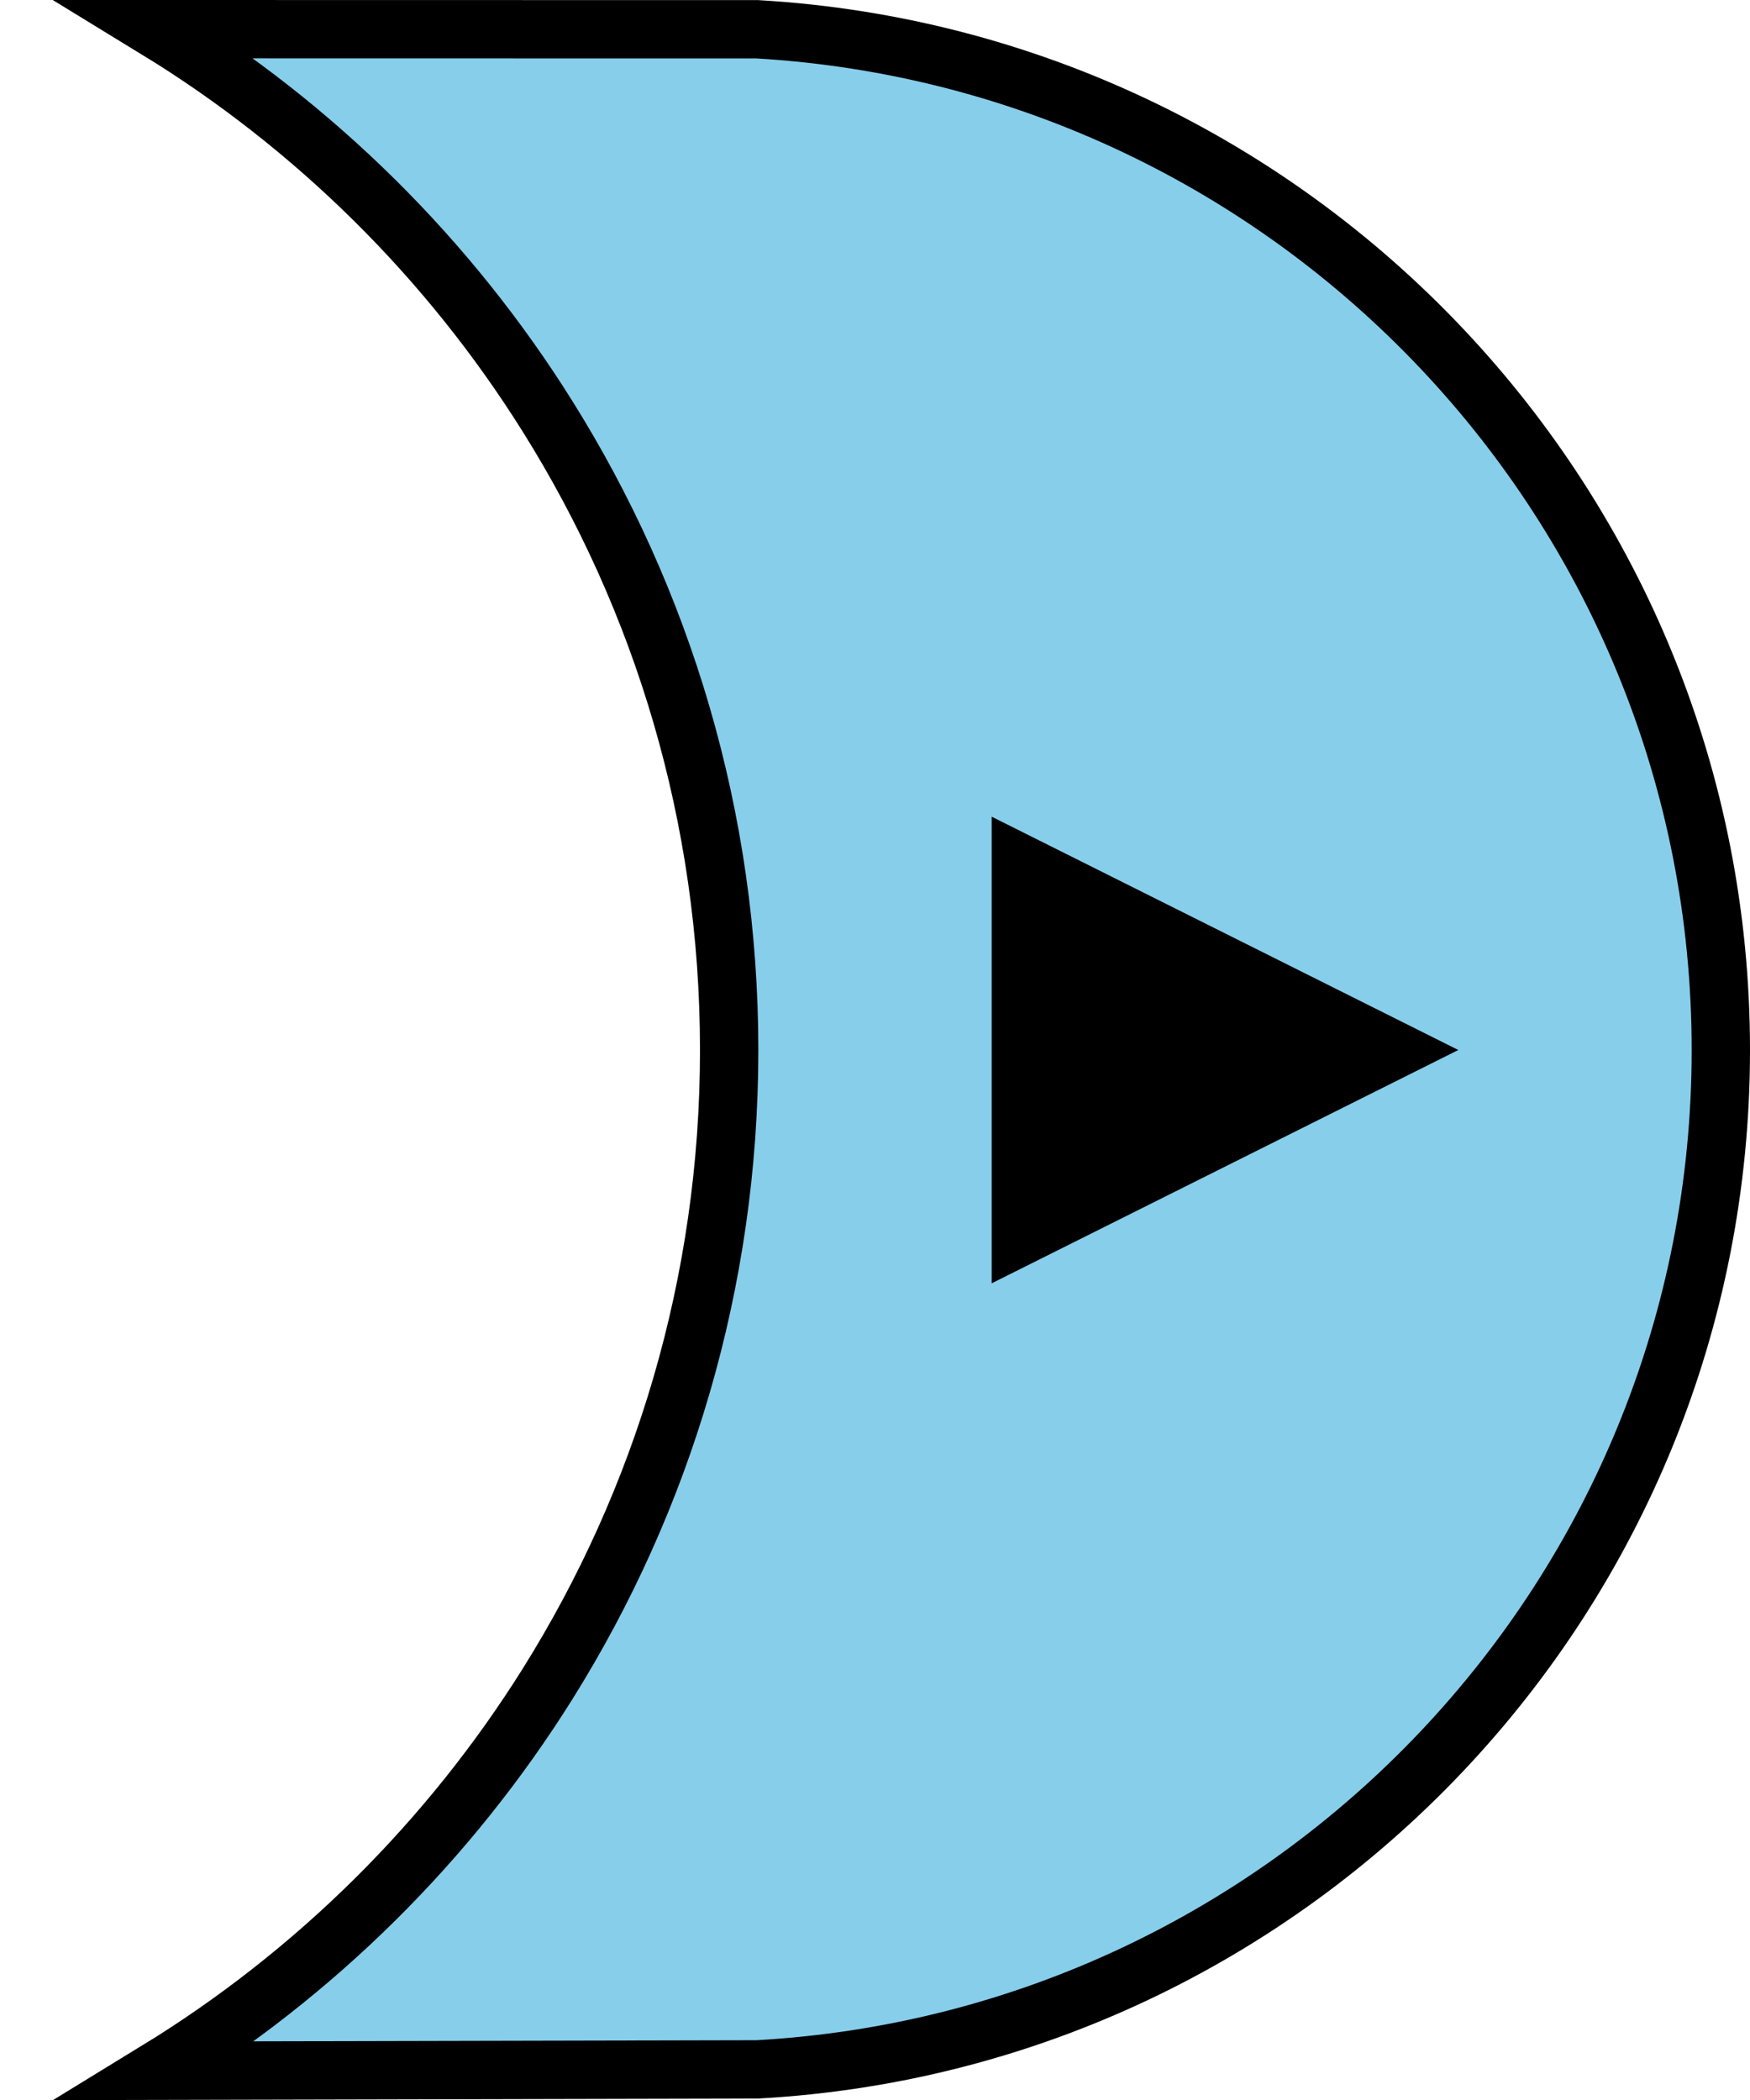 <?xml version="1.0" encoding="UTF-8"?>
<svg width="30px" height="36px" viewBox="0 0 30 36" version="1.1" xmlns="http://www.w3.org/2000/svg" xmlns:xlink="http://www.w3.org/1999/xlink">
    <title>RightButton</title>
    <g id="CustomButtons" stroke="none" stroke-width="1" fill="none" fill-rule="evenodd">
        <g id="ComboButton" transform="translate(-48, -2)">
            <g id="RightButton" transform="translate(48.724, 2)">
                <path d="M1.956,0.5 L12.261,0.502 C16.876,0.772 21.015,2.823 23.994,5.978 C26.958,9.116 28.776,13.347 28.776,18.002 C28.776,22.658 26.957,26.89 23.991,30.025 C21.012,33.175 16.875,35.219 12.261,35.475 L1.965,35.498 C4.678,33.837 6.975,31.562 8.663,28.867 C10.635,25.717 11.776,21.993 11.776,18.002 C11.776,14.01 10.635,10.285 8.661,7.135 C6.972,4.437 4.672,2.161 1.956,0.5 Z" id="Combined-Shape" stroke="#000000" fill="#87CEEB"></path>
                <polygon id="Triangle" fill="#000000" transform="translate(20.276, 18) rotate(90) translate(-20.276, -18)" points="20.276 14 24.276 22 16.276 22"></polygon>
            </g>
        </g>
    </g>
</svg>